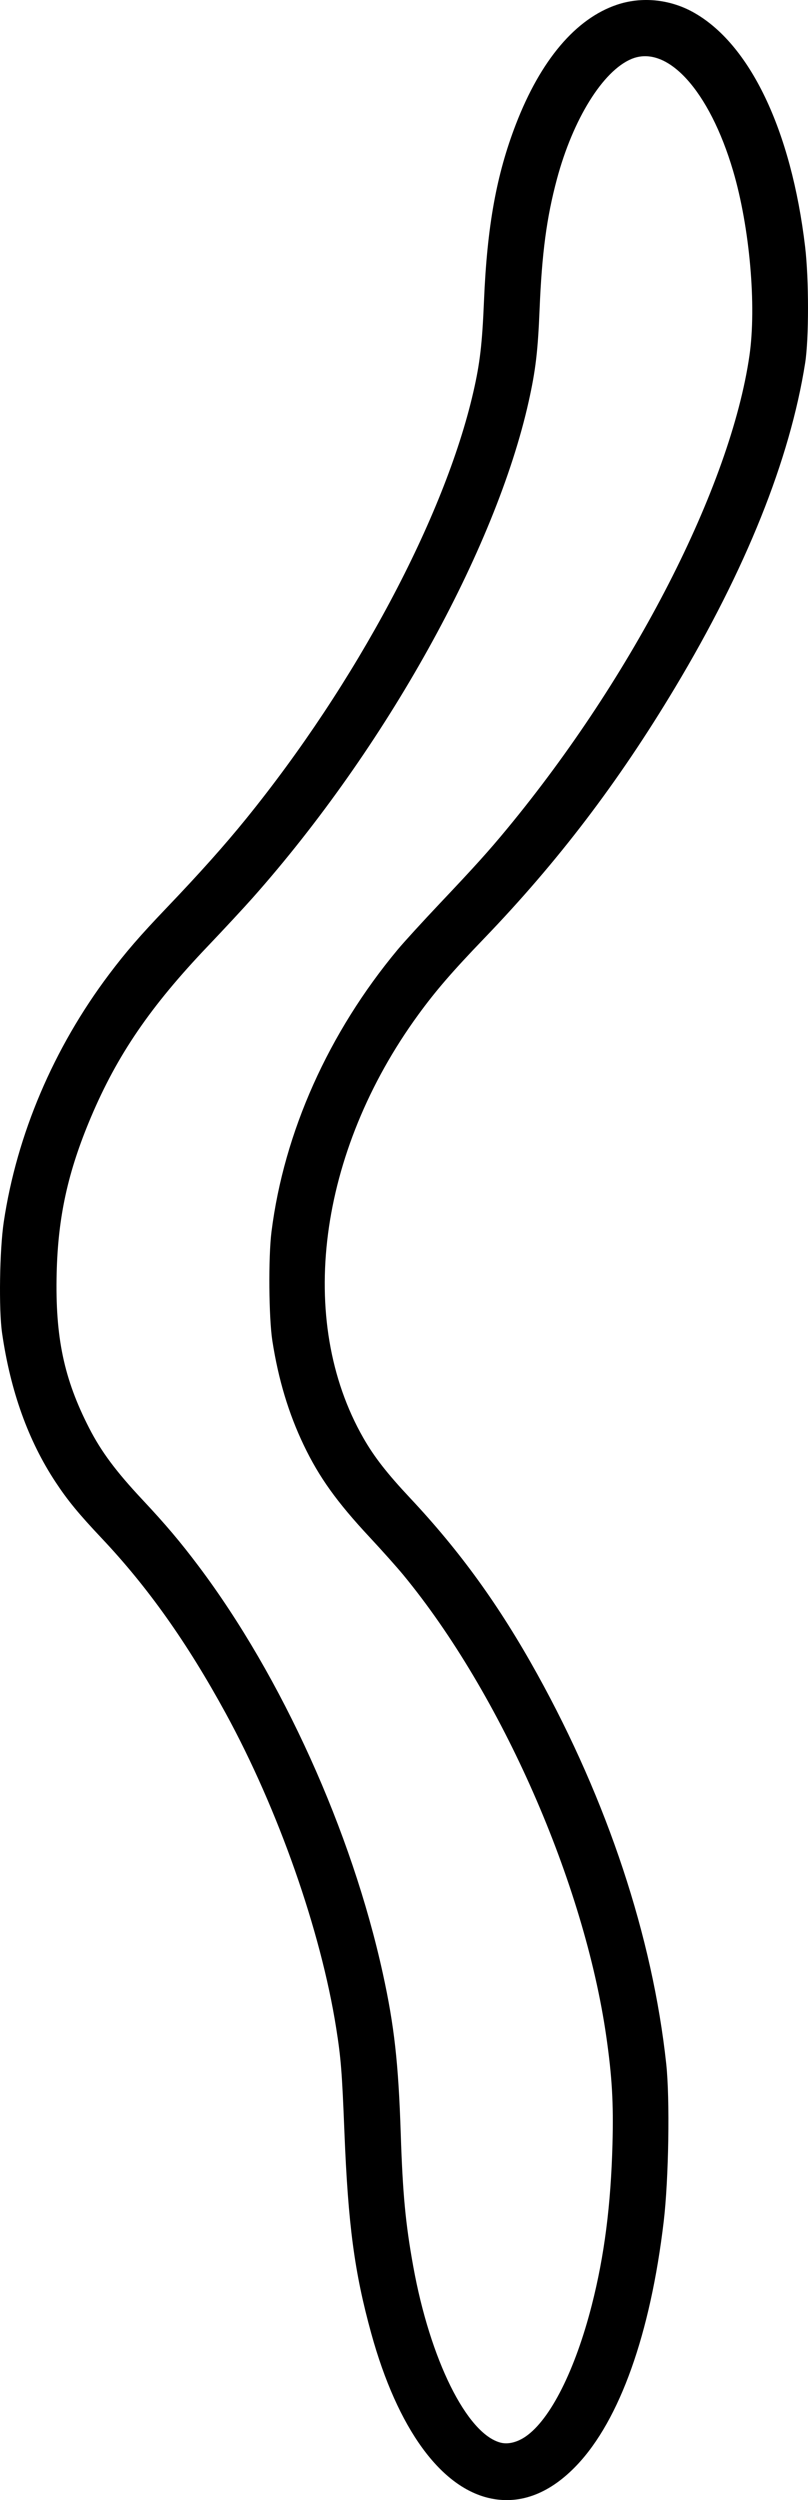 <?xml version="1.0" encoding="UTF-8" standalone="no"?>
<!-- Created with Inkscape (http://www.inkscape.org/) -->
<svg
   xmlns:dc="http://purl.org/dc/elements/1.1/"
   xmlns:cc="http://creativecommons.org/ns#"
   xmlns:rdf="http://www.w3.org/1999/02/22-rdf-syntax-ns#"
   xmlns:svg="http://www.w3.org/2000/svg"
   xmlns="http://www.w3.org/2000/svg"
   xmlns:sodipodi="http://sodipodi.sourceforge.net/DTD/sodipodi-0.dtd"
   xmlns:inkscape="http://www.inkscape.org/namespaces/inkscape"
   width="494.824"
   height="1529.47"
   id="svg6832"
   sodipodi:version="0.32"
   inkscape:version="0.46"
   version="1.0"
   sodipodi:docname="anneliden.svg"
   inkscape:output_extension="org.inkscape.output.svg.inkscape">
  <defs
     id="defs6834">
    <inkscape:perspective
       sodipodi:type="inkscape:persp3d"
       inkscape:vp_x="0 : 526.18109 : 1"
       inkscape:vp_y="0 : 1000 : 0"
       inkscape:vp_z="744.09448 : 526.18109 : 1"
       inkscape:persp3d-origin="372.04724 : 350.78739 : 1"
       id="perspective6840" />
  </defs>
  <sodipodi:namedview
     id="base"
     pagecolor="#ffffff"
     bordercolor="#666666"
     borderopacity="1.0"
     inkscape:pageopacity="0.0"
     inkscape:pageshadow="2"
     inkscape:zoom="0.35"
     inkscape:cx="350"
     inkscape:cy="520"
     inkscape:document-units="px"
     inkscape:current-layer="layer1"
     showgrid="false"
     inkscape:window-width="640"
     inkscape:window-height="713"
     inkscape:window-x="80"
     inkscape:window-y="82" />
  <g
     inkscape:label="Ebene 1"
     inkscape:groupmode="layer"
     id="layer1"
     transform="translate(535.984,35.23)">
    <path
       style="fill:#000000"
       d="M -235.049,1493.299 C -265.895,1487.124 -292.545,1450.542 -308.615,1392.318 C -318.928,1354.952 -322.797,1325.944 -325.068,1268.96 C -326.536,1232.118 -327.188,1223.903 -330.115,1205.41 C -339.541,1145.848 -365.584,1071.744 -397.798,1012.818 C -421.435,969.583 -445.424,935.767 -473.704,905.817 C -487.839,890.848 -494.579,882.647 -502.005,871.385 C -518.721,846.035 -529.564,815.841 -534.71,780.318 C -536.788,765.97 -536.237,729.381 -533.684,712.318 C -525.676,658.781 -503.177,605.938 -469.18,560.818 C -458.911,547.19 -450.309,537.257 -434.026,520.227 C -413.715,498.985 -398.528,481.992 -385.4,465.818 C -317.811,382.549 -263.697,281.108 -246.153,204.788 C -242.065,187.004 -240.698,175.355 -239.588,148.818 C -237.679,103.216 -231.975,71.665 -220.059,40.801 C -204.903,1.546 -183.396,-23.859 -158.14,-32.341 C -143.103,-37.39 -126.078,-35.764 -111.75,-27.909 C -76.818,-8.757 -51.4,44.316 -42.914,115.818 C -40.58,135.485 -40.573,172.077 -42.9,186.818 C -52.238,245.979 -79.149,313.042 -122.622,385.489 C -157.458,443.543 -194.26,491.84 -239.45,538.811 C -259.046,559.179 -269.128,570.845 -279.856,585.565 C -341.248,669.798 -354.589,772.593 -313.459,844.476 C -306.835,856.052 -298.953,866.162 -284.778,881.264 C -254.112,913.936 -230.17,947.062 -206.992,988.888 C -163.9,1066.653 -136.39,1149.672 -127.984,1227.318 C -125.667,1248.723 -126.449,1297.852 -129.519,1323.762 C -137.674,1392.584 -156.448,1445.199 -182.721,1472.865 C -198.965,1489.969 -216.831,1496.946 -235.049,1493.299 z M -214.059,1455.325 C -198.939,1444.923 -183.709,1414.664 -173.537,1374.818 C -165.87,1344.786 -161.879,1313.699 -160.892,1276.318 C -160.229,1251.249 -161.142,1235.393 -164.659,1210.842 C -178.161,1116.589 -228.938,1001.167 -288.948,928.318 C -292.799,923.643 -302.062,913.27 -309.531,905.266 C -329.717,883.636 -340.581,868.479 -349.989,848.818 C -359.251,829.463 -365.487,808.765 -369.181,785.115 C -371.385,771.001 -371.688,733.885 -369.725,718.318 C -362.036,657.323 -334.794,596.507 -292.367,545.616 C -288.606,541.104 -276.871,528.27 -266.289,517.094 C -245.059,494.674 -236.596,485.288 -225.457,471.808 C -147.796,377.828 -88.648,262.477 -77.027,182.339 C -72.608,151.862 -76.862,103.757 -87.023,69.317 C -101.521,20.173 -127.406,-8.289 -149.286,0.853 C -166.773,8.16 -185.084,37.639 -194.919,74.318 C -201.227,97.845 -204.129,119.655 -205.544,154.18 C -206.592,179.722 -207.961,191.272 -212.202,210.318 C -232.445,301.237 -299.779,422.235 -381.171,513.95 C -386.604,520.072 -399.018,533.436 -408.758,543.646 C -443.87,580.456 -464.162,610.134 -480.326,648.318 C -494.383,681.526 -500.45,709.085 -501.283,743.52 C -502.232,782.715 -496.87,808.275 -481.373,838.433 C -473.95,852.879 -464.966,864.935 -448.67,882.318 C -434.538,897.393 -425.551,908.017 -414.412,922.818 C -363.35,990.667 -320.577,1085.143 -301.508,1172.2 C -294.513,1204.134 -291.976,1226.837 -290.558,1270.186 C -289.353,1307.029 -287.65,1325.067 -282.9,1351.318 C -272.587,1408.308 -250.107,1453.651 -229.478,1459.069 C -224.885,1460.276 -219.274,1458.913 -214.059,1455.325 z"
       id="path6830" />
  </g>
</svg>
